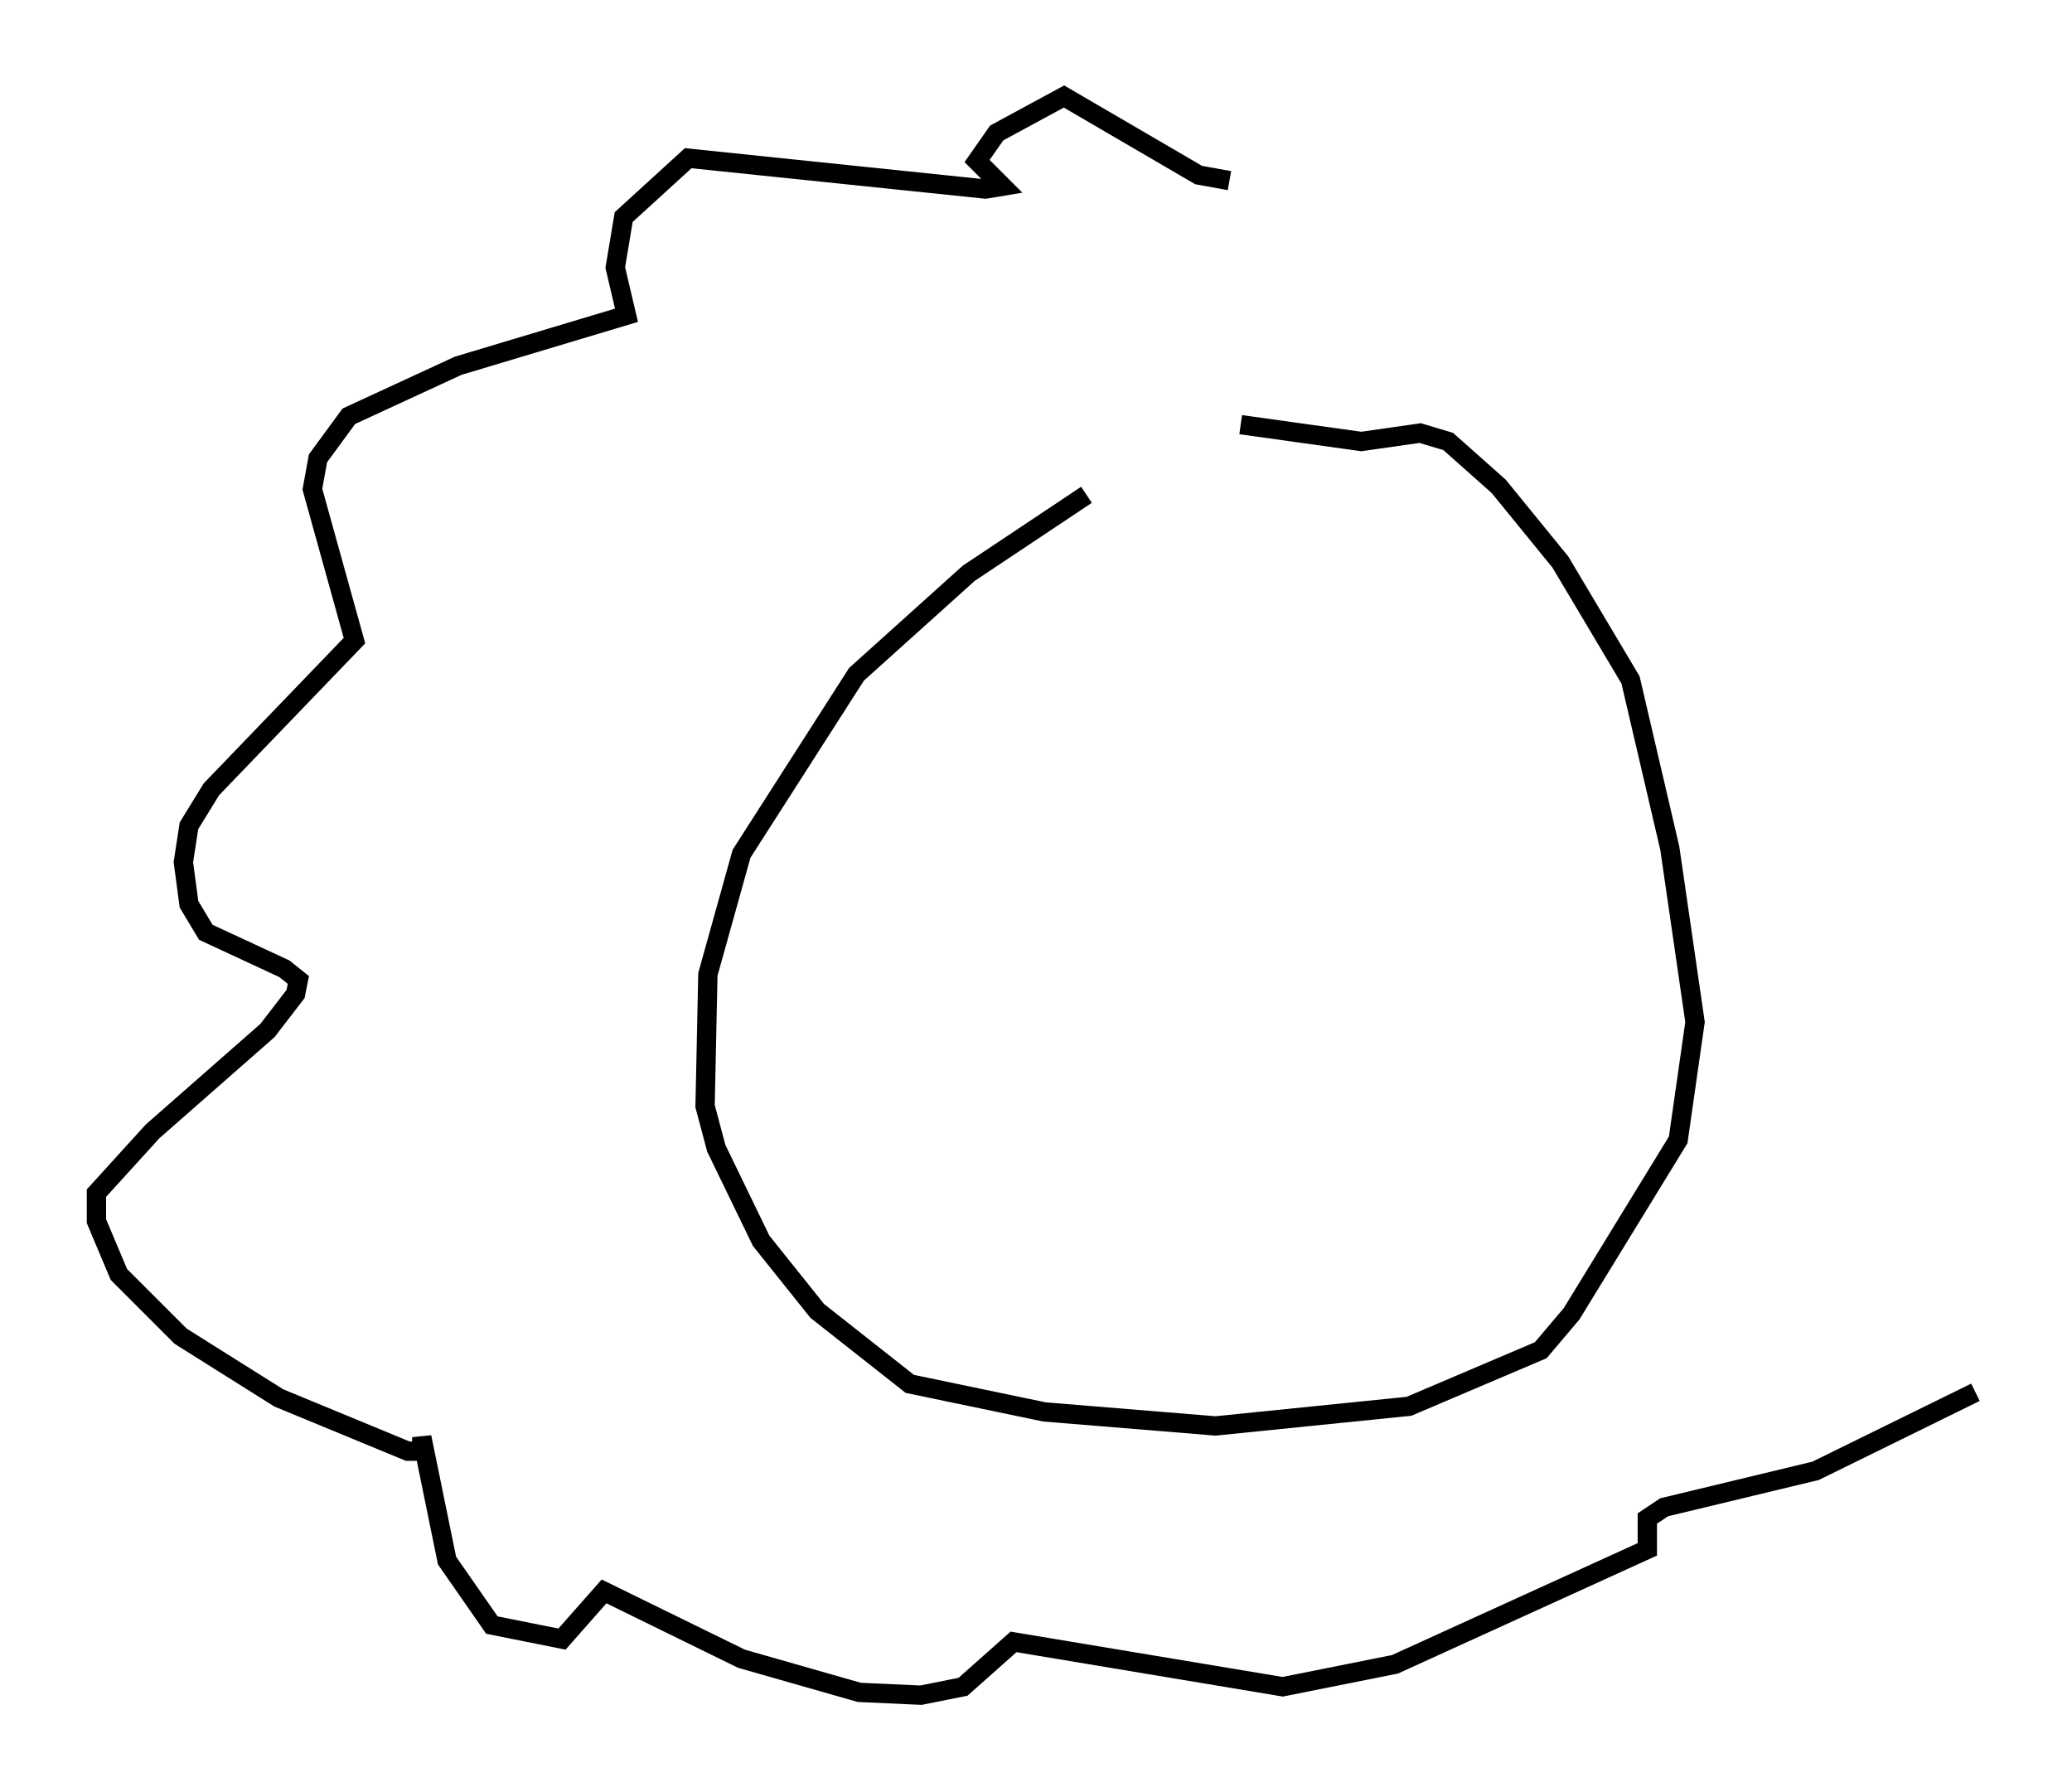 <?xml version="1.0" encoding="utf-8" ?>
<svg baseProfile="full" height="92.793" version="1.1" width="107.318" xmlns="http://www.w3.org/2000/svg" xmlns:ev="http://www.w3.org/2001/xml-events" xmlns:xlink="http://www.w3.org/1999/xlink"><defs /><rect fill="white" height="92.793" width="107.318" x="0" y="0" /><path d="M65.86, 22.721 m-9.587, 2.905 l-6.101, 4.067 -5.81, 5.229 l-5.955, 9.296 -1.743, 6.246 l-0.145, 6.827 0.581, 2.179 l2.324, 4.793 2.905, 3.631 l4.793, 3.777 6.972, 1.453 l8.86, 0.726 10.022, -1.017 l6.827, -2.905 1.598, -1.888 l5.52, -9.006 0.872, -6.101 l-1.307, -9.006 -2.034, -8.715 l-3.631, -6.101 -3.196, -3.922 l-2.615, -2.324 -1.453, -0.436 l-3.05, 0.436 -6.246, -0.872 m-0.581, -12.637 l-1.598, -0.291 -6.972, -4.067 l-3.486, 1.888 -1.017, 1.453 l1.307, 1.307 -0.872, 0.145 l-15.397, -1.598 -3.341, 3.05 l-0.436, 2.615 0.581, 2.469 l-8.715, 2.615 -5.665, 2.615 l-1.598, 2.179 -0.291, 1.598 l2.179, 7.844 -7.408, 7.698 l-1.162, 1.888 -0.291, 1.888 l0.291, 2.179 0.872, 1.453 l4.067, 1.888 0.726, 0.581 l-0.145, 0.726 -1.453, 1.888 l-5.955, 5.229 -2.905, 3.196 l0.0, 1.453 1.162, 2.76 l3.196, 3.196 5.084, 3.196 l6.682, 2.76 0.726, 0.0 l0.0, -0.726 1.307, 6.391 l2.324, 3.341 3.631, 0.726 l2.179, -2.469 7.117, 3.486 l6.101, 1.743 3.196, 0.145 l2.179, -0.436 2.615, -2.324 l13.944, 2.324 5.81, -1.162 l13.073, -5.955 0.0, -1.598 l0.872, -0.581 7.844, -1.888 l8.279, -4.067 " fill="none" stroke="black" stroke-width="1" /></svg>